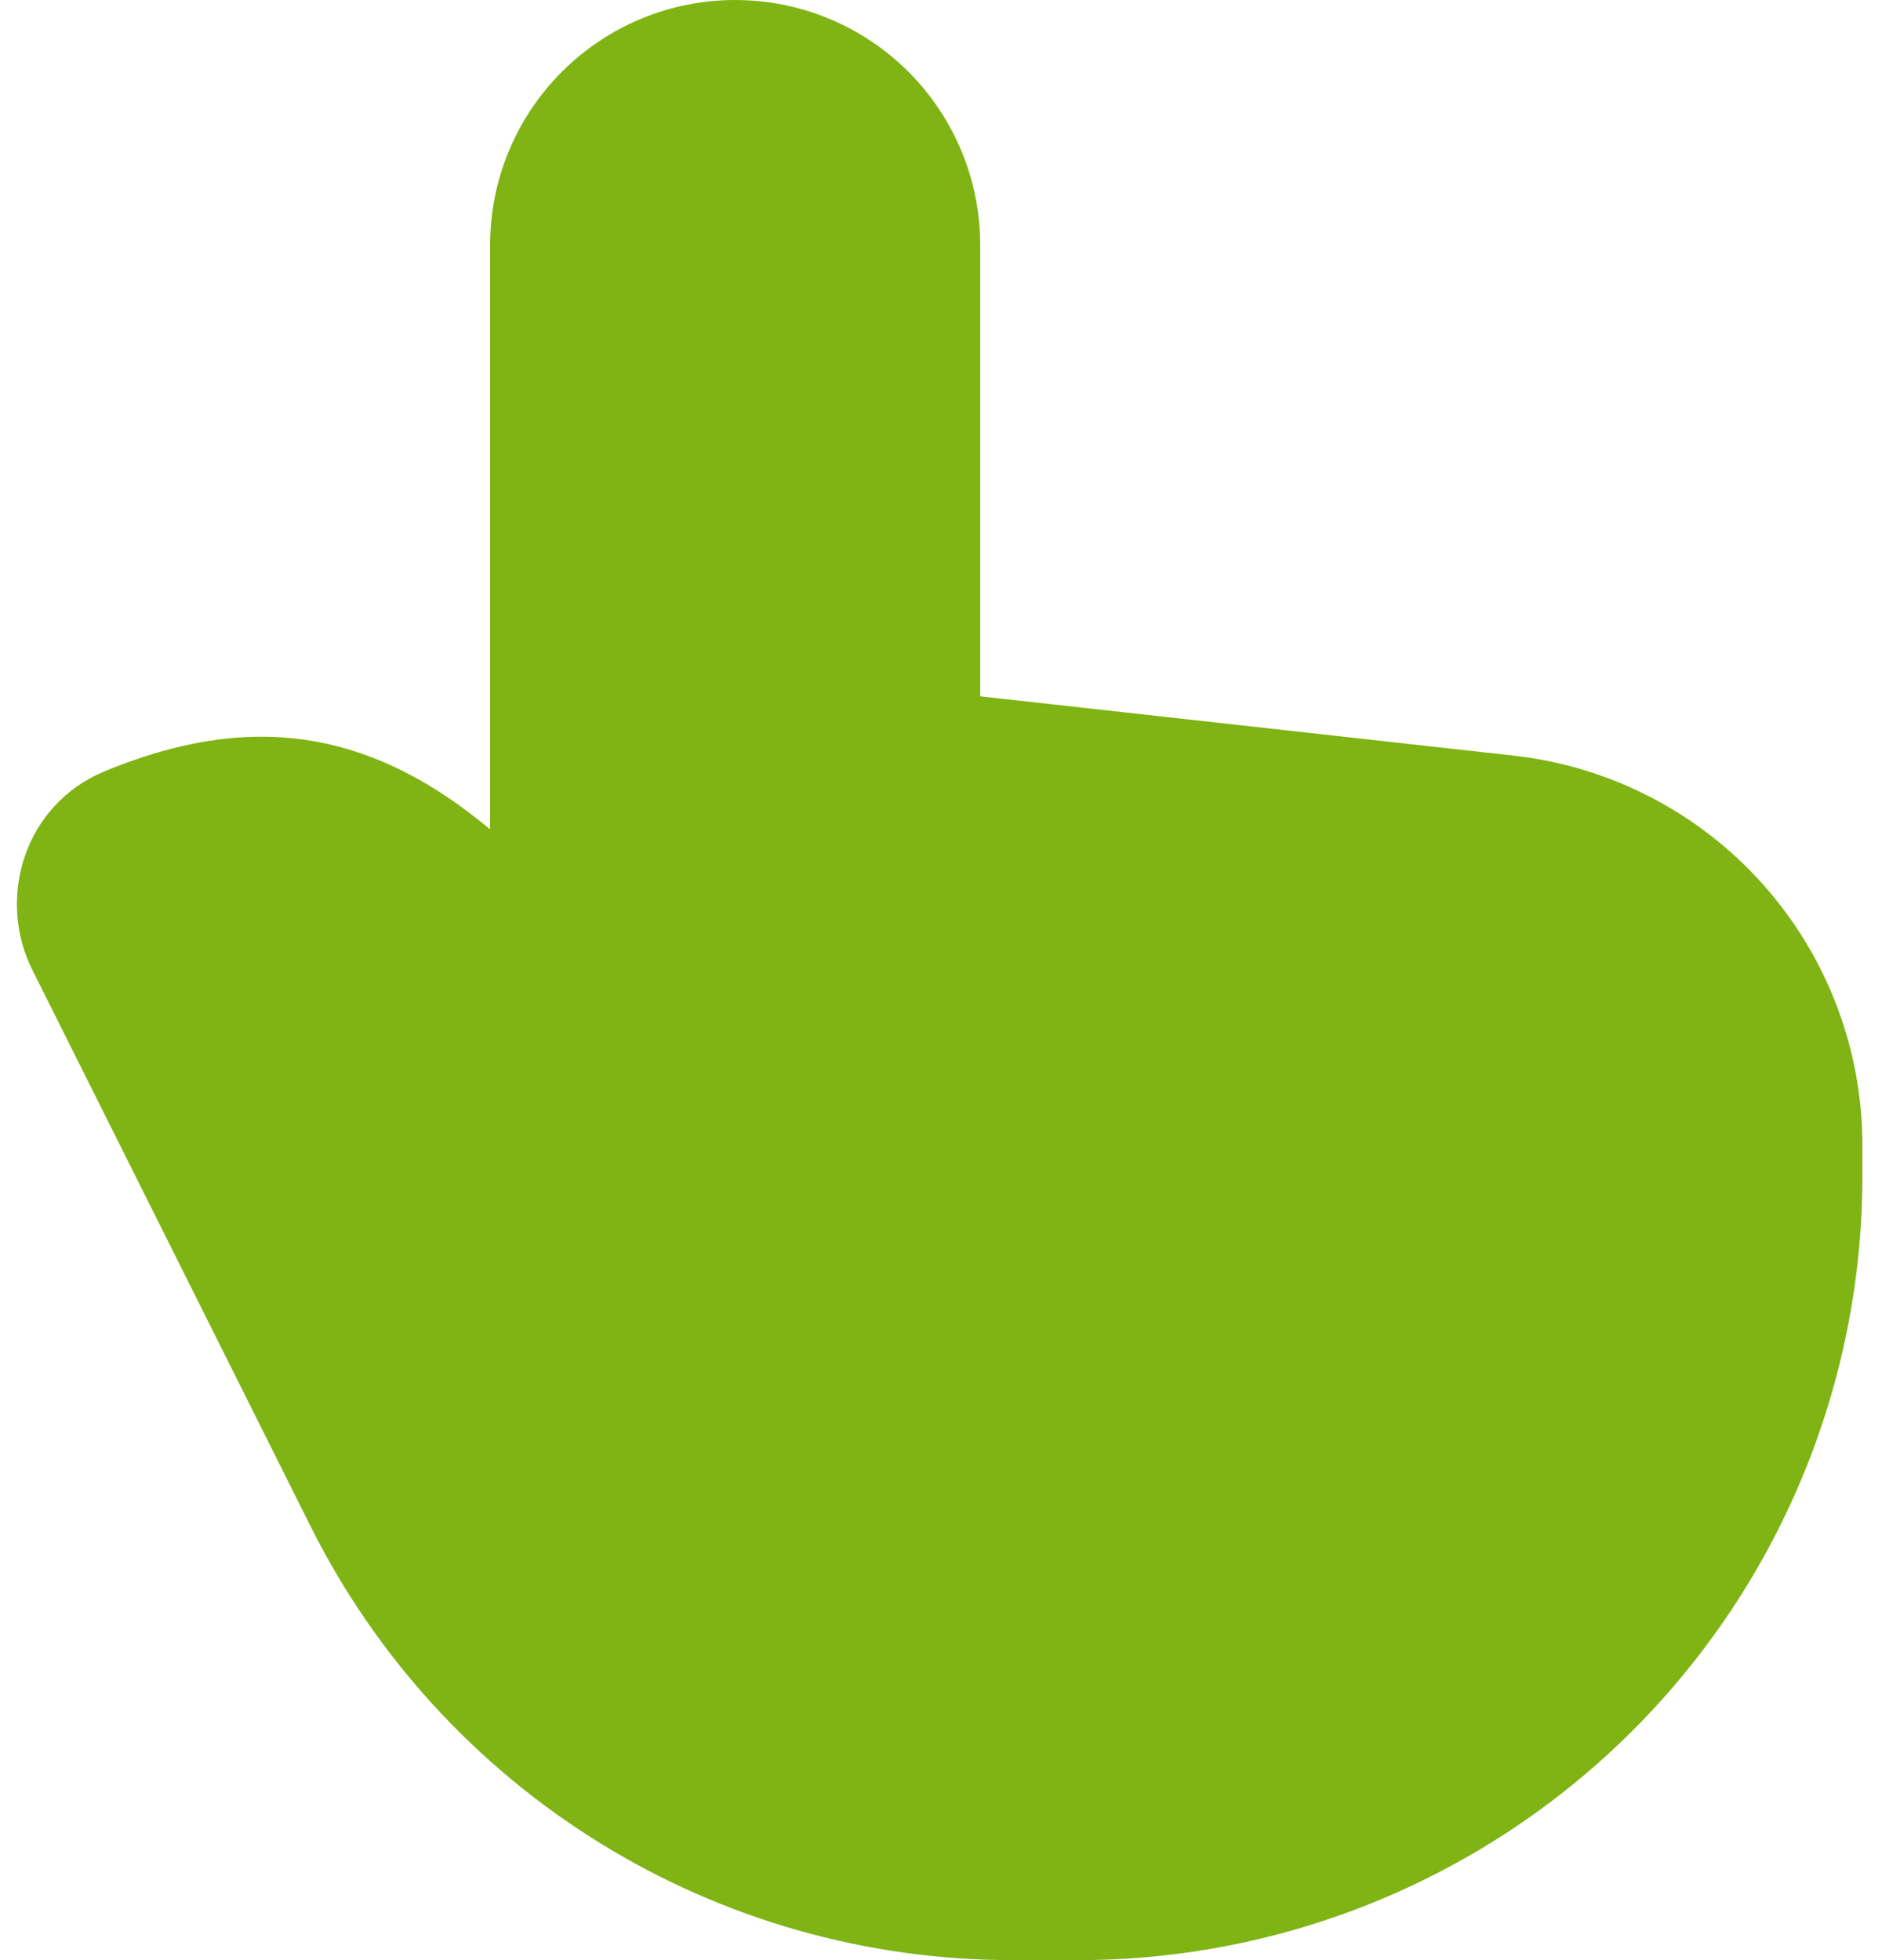<svg width="48" height="50" viewBox="0 0 48 50" fill="none" xmlns="http://www.w3.org/2000/svg">
<path fill-rule="evenodd" clip-rule="evenodd" d="M12.5 6.25C12.5 4.592 13.158 3.003 14.331 1.831C15.503 0.658 17.092 0 18.75 0C20.408 0 21.997 0.658 23.169 1.831C24.341 3.003 25 4.592 25 6.25V17.762L38.605 19.275C41.05 19.547 43.31 20.711 44.951 22.544C46.592 24.378 47.5 26.752 47.5 29.212V30C47.5 35.304 45.393 40.391 41.642 44.142C37.891 47.893 32.804 50 27.5 50H25.815C22.101 50 18.46 48.966 15.301 47.013C12.142 45.06 9.589 42.267 7.927 38.945L0.822 24.735C-0.078 22.935 0.59 20.527 2.69 19.665C5.297 18.598 7.775 18.398 10.328 19.695C11.068 20.07 11.787 20.562 12.5 21.155V6.25Z" fill="#7FB414"/>
</svg>
